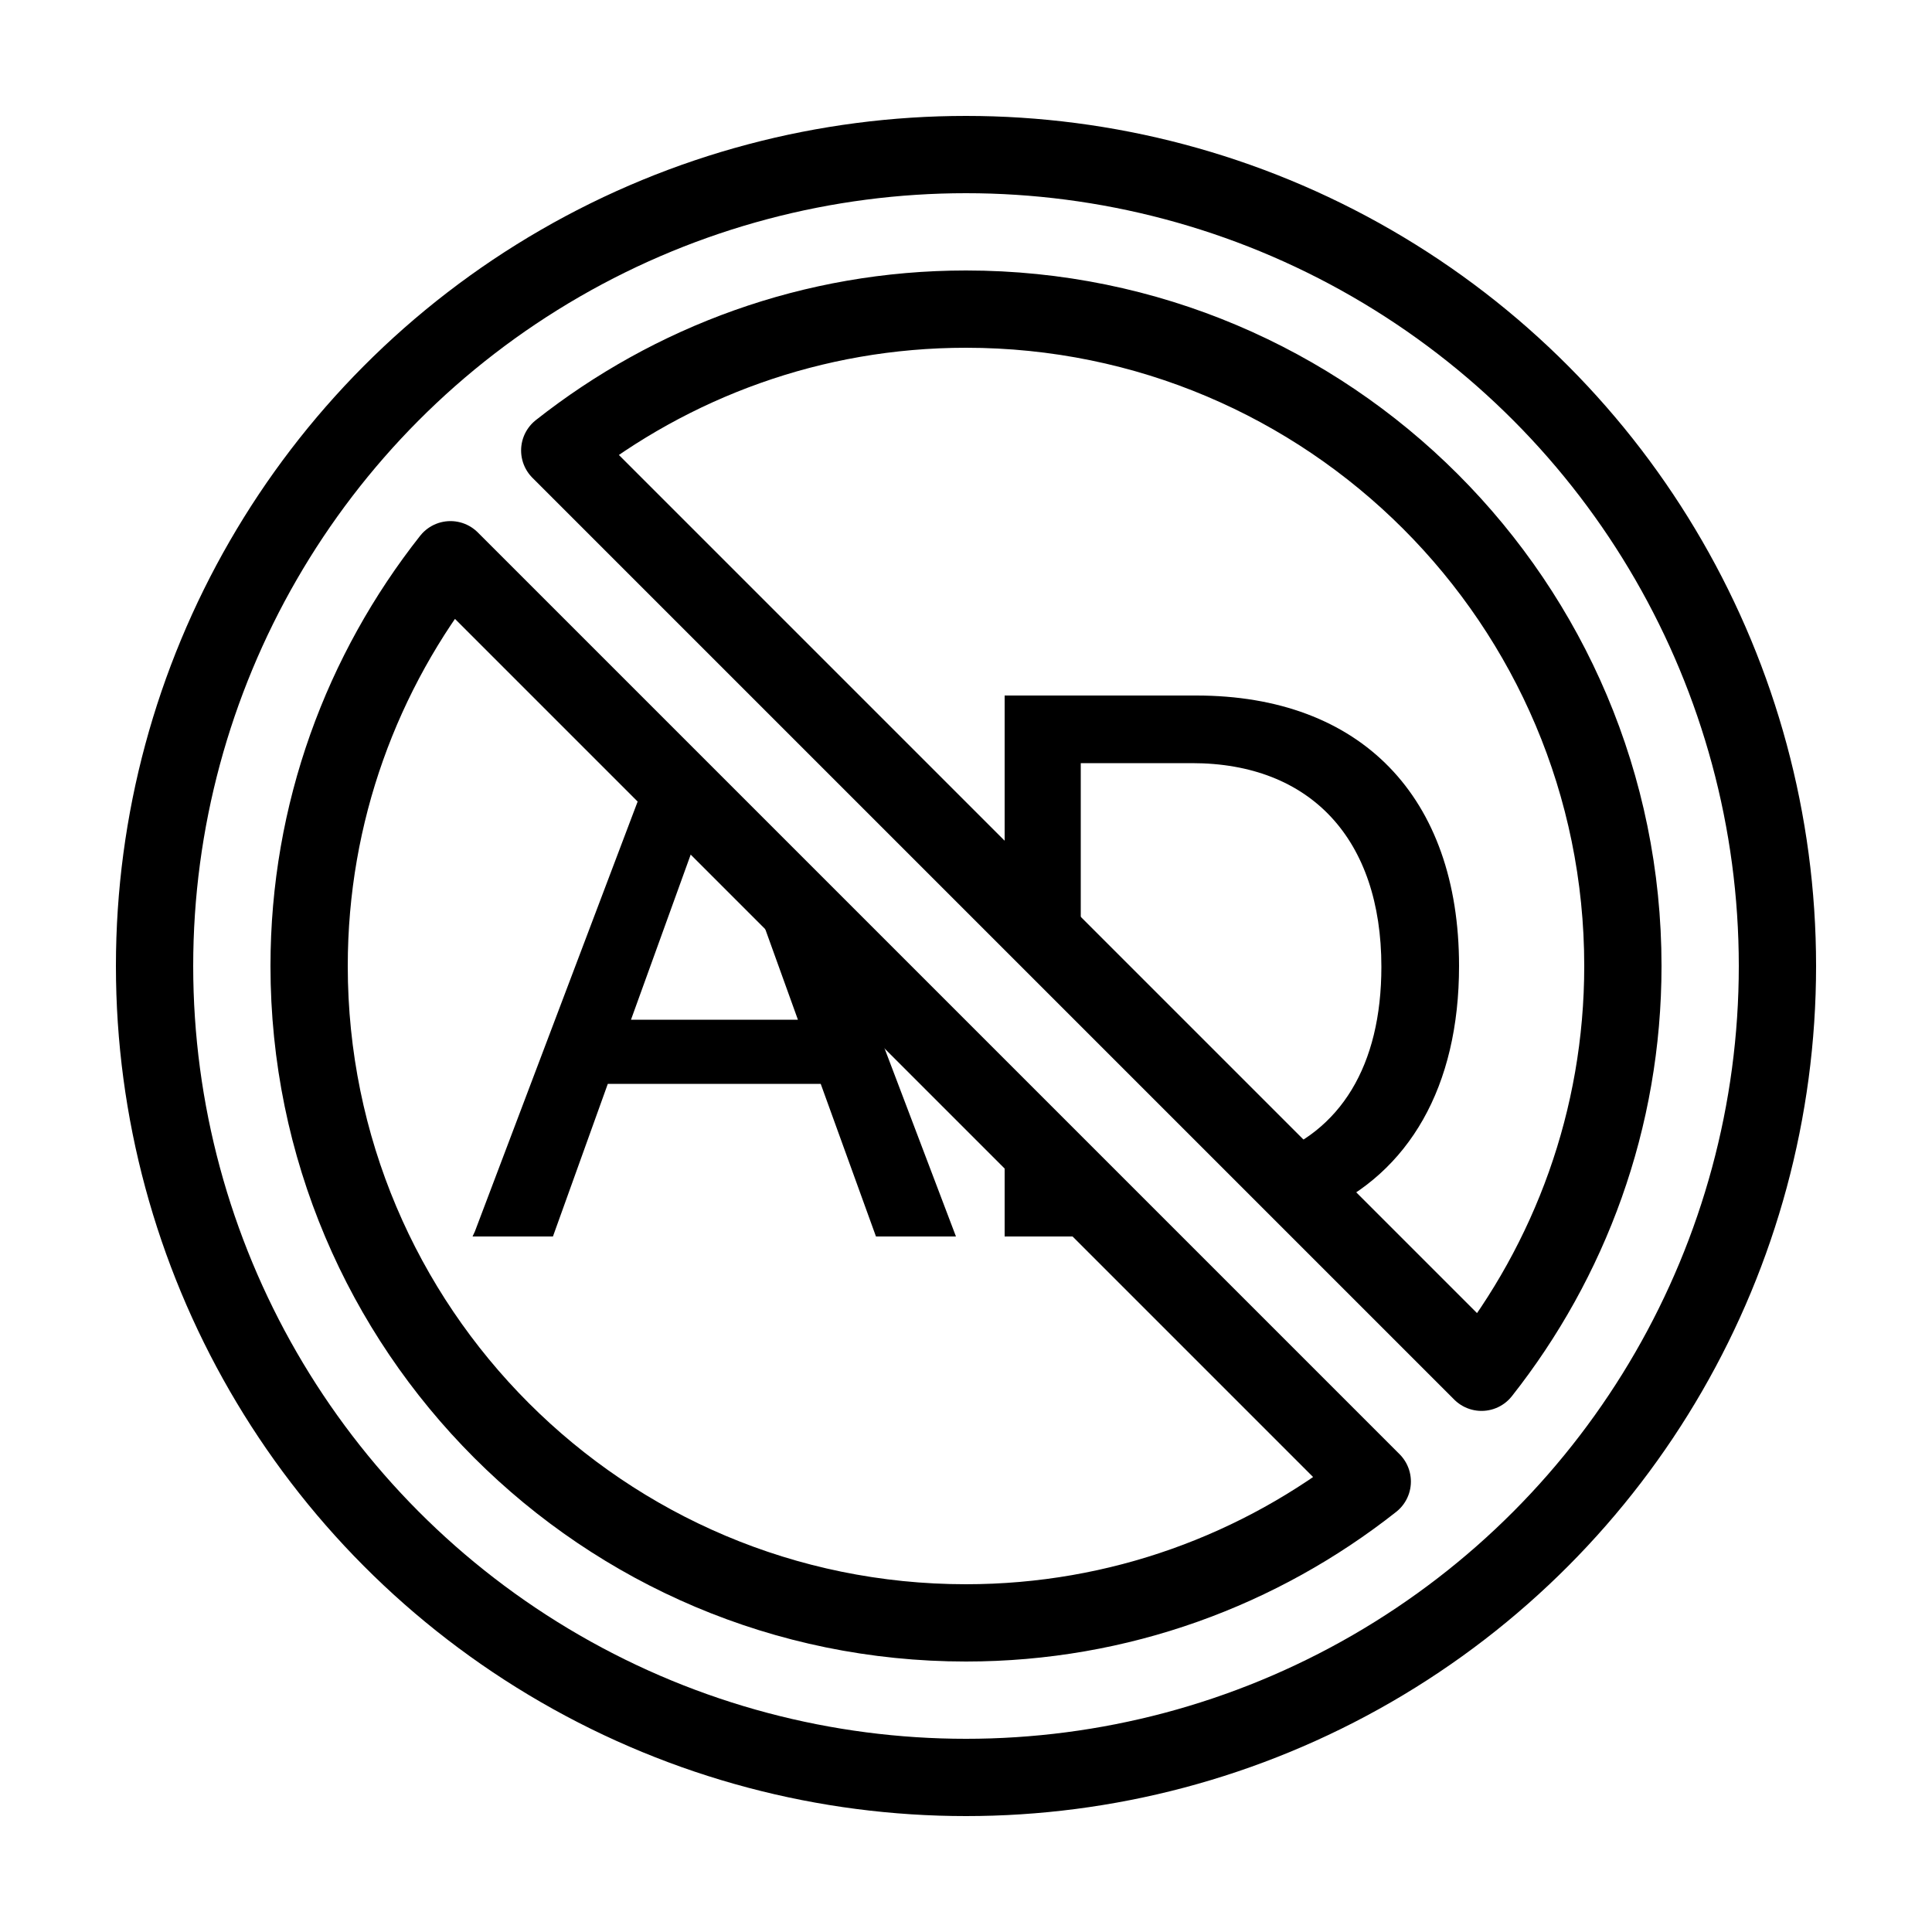 <?xml version="1.0" encoding="iso-8859-1"?>
<!-- Generator: Adobe Illustrator 23.0.3, SVG Export Plug-In . SVG Version: 6.00 Build 0)  -->
<svg version="1.1" xmlns="http://www.w3.org/2000/svg" xmlns:xlink="http://www.w3.org/1999/xlink" x="0px" y="0px"
	 viewBox="0 0 50 50" style="enable-background:new 0 0 50 50;" xml:space="preserve">
<g id="filled">
</g>
<g id="outlined">
</g>
<g id="rounded">
</g>
<g id="two_x5F_tone">
</g>
<g id="sharp">
</g>
<g id="win10">
</g>
<g id="ios_x5F_out">
	<path d="M22.03,24.86l-3.02-3.02l1.64,4.55h-4.32l1.92-5.31l-1.36-1.36l-4.6,12.15L12.23,32h2.08l1.42-3.95h5.51L22.67,32h2.07
		L22.03,24.86z"/>
	<path d="M30.96,18H26v5.17l1.97,1.97v-5.39h2.88c3.07,0,4.9,1.97,4.9,5.27c0,2.56-1.06,4.28-2.97,4.93l1.41,1.41
		c2.28-1.01,3.57-3.24,3.57-6.36C37.76,20.62,35.22,18,30.96,18z M26,32h3.17L26,28.83V32z"/>
	<circle style="fill:none;stroke:#000000;stroke-width:2;stroke-linejoin:round;stroke-miterlimit:10;" cx="25" cy="25" r="21"/>
	<path style="fill:none;stroke:#000000;stroke-width:2;stroke-linejoin:round;stroke-miterlimit:10;" d="M42,25
		c0,3.973-1.374,7.619-3.658,10.514L14.486,11.658C17.381,9.374,21.027,8,25,8C34.389,8,42,15.611,42,25z"/>
	<path style="fill:none;stroke:#000000;stroke-width:2;stroke-linejoin:round;stroke-miterlimit:10;" d="M8,25
		c0-3.973,1.374-7.619,3.658-10.514l23.856,23.856C32.619,40.626,28.973,42,25,42C15.611,42,8,34.389,8,25z"/>
</g>
<g id="ios_x5F_filled">
</g>
<g id="color">
</g>
</svg>